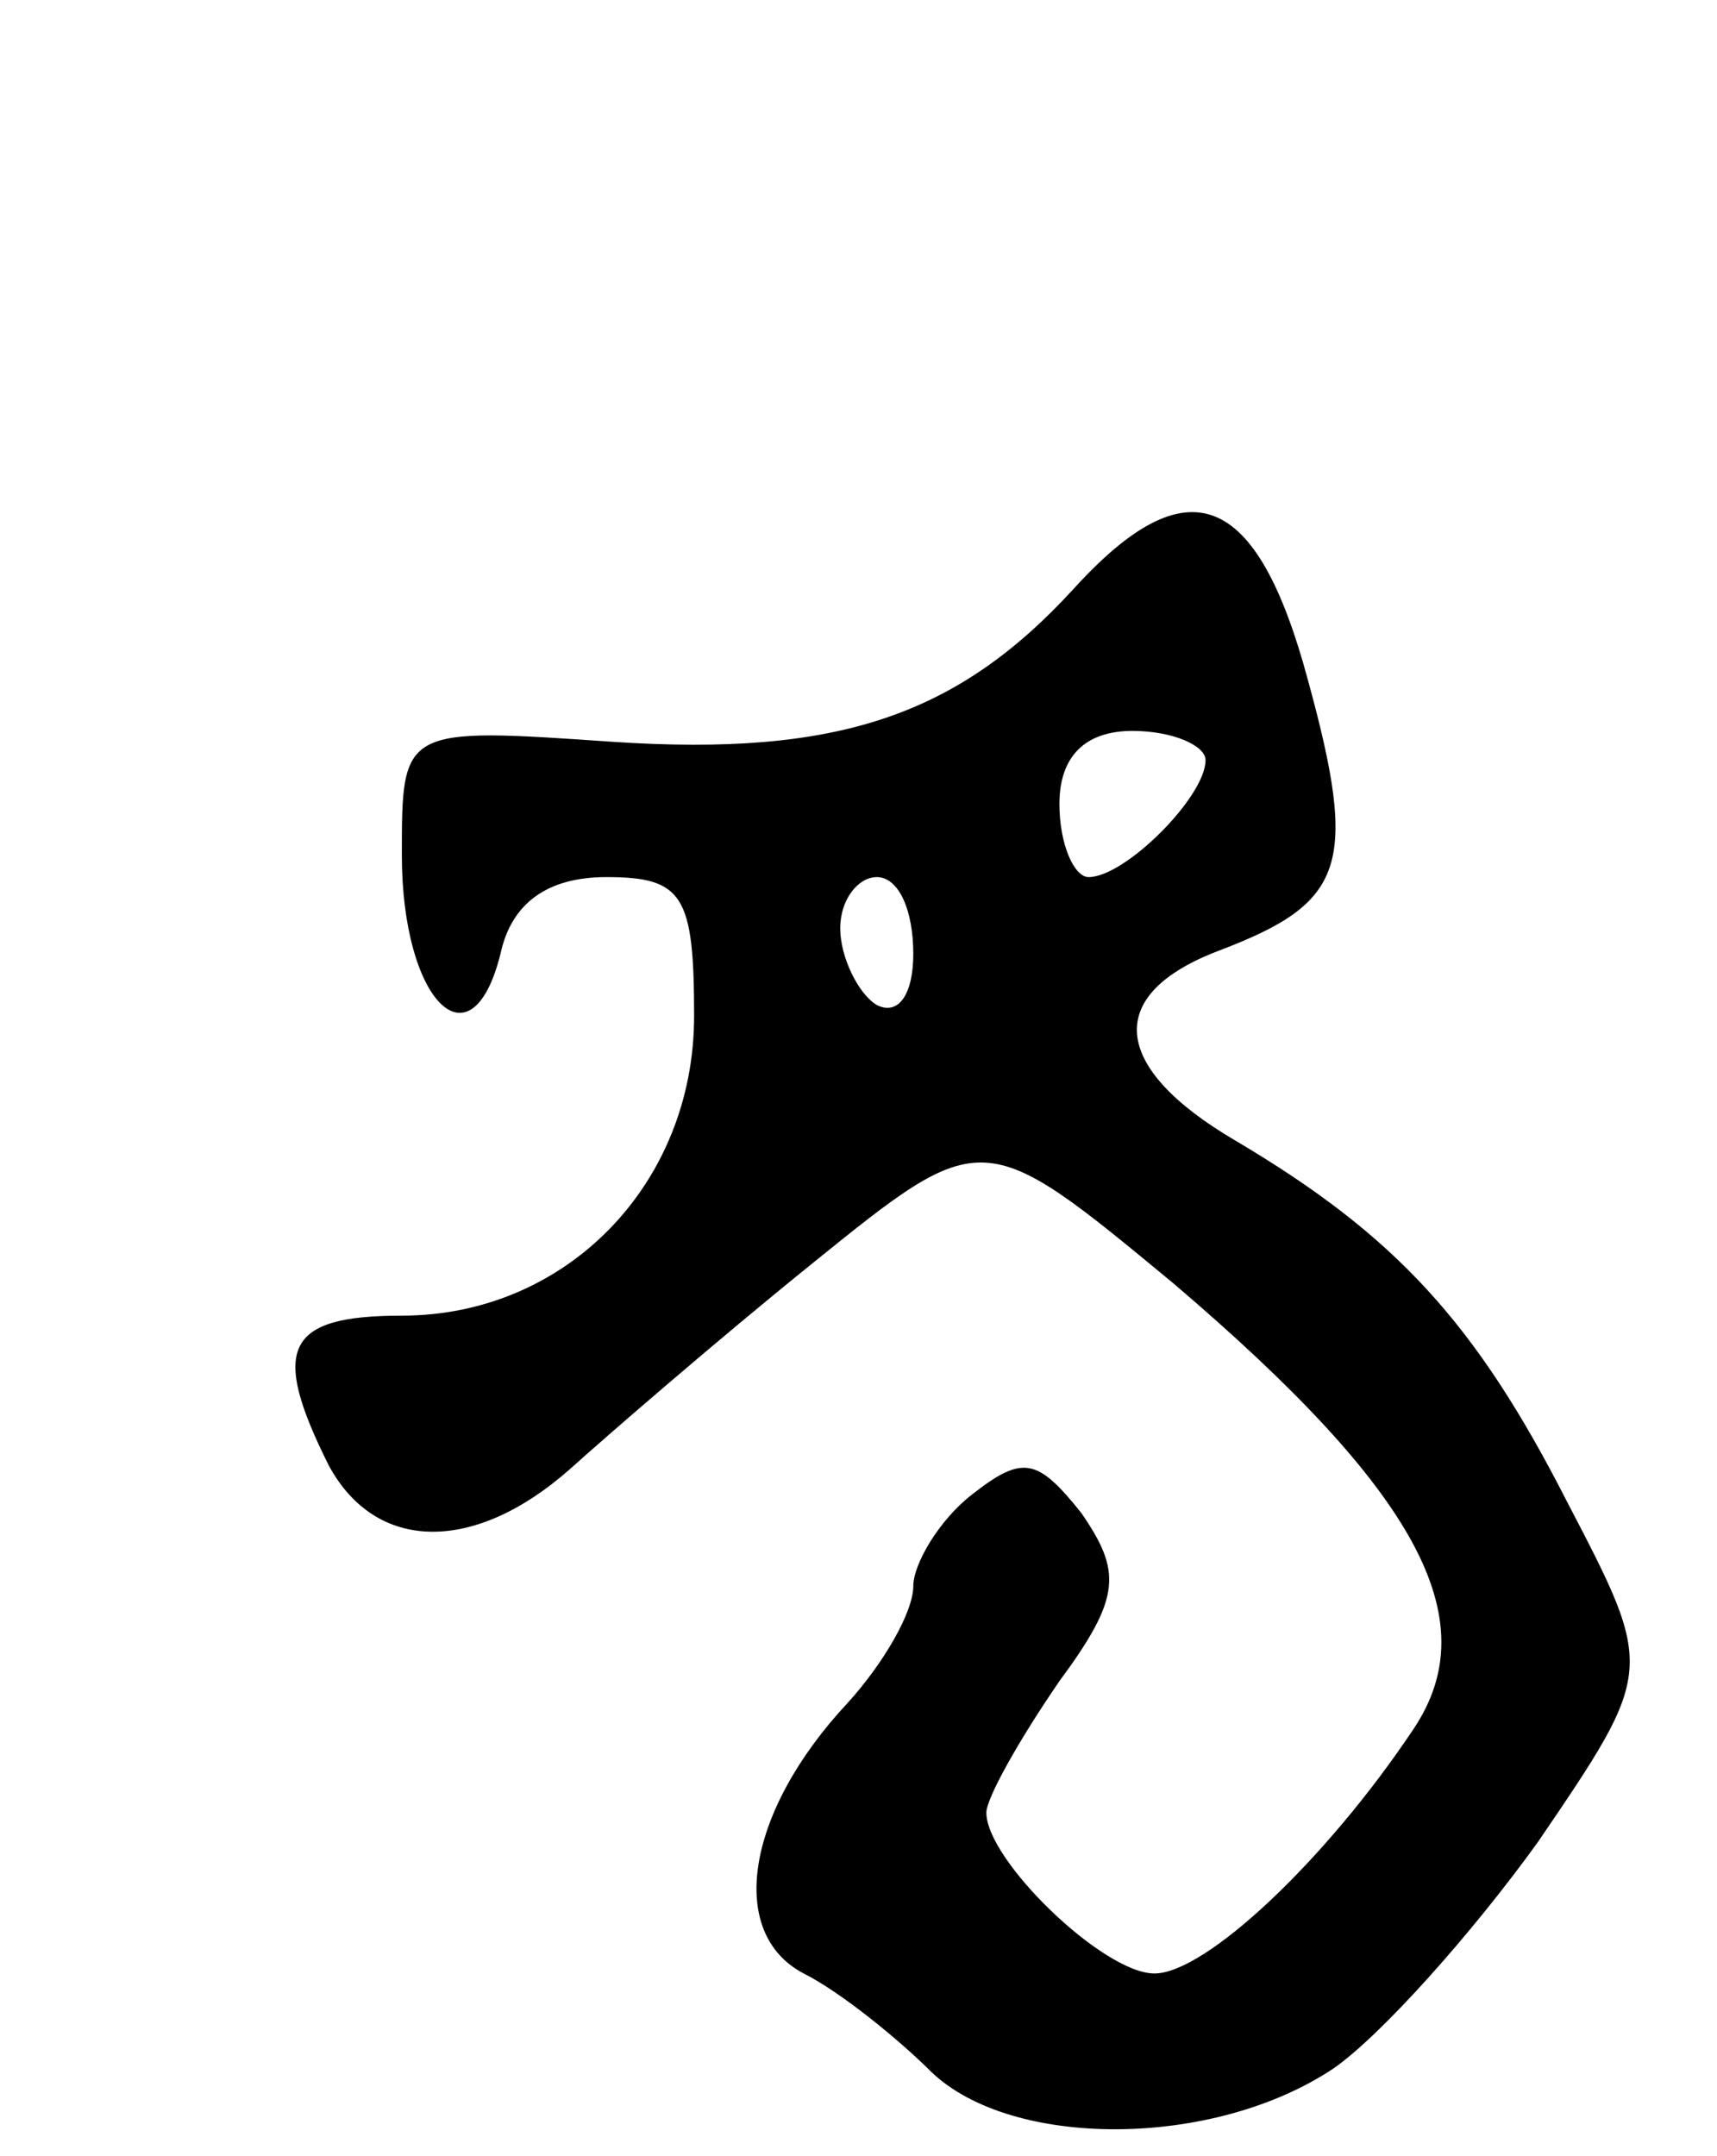 <svg version="1.0" xmlns="http://www.w3.org/2000/svg"
 width="47pt" height="59pt" viewBox="0 0 47 59"
 preserveAspectRatio="xMidYMid meet">
<g transform="translate(0,59) scale(0.1,-0.1)"
fill="#000000" stroke="none">
<path d="M294 429 c-32 -35 -65 -46 -126 -42 -58 4 -58 4 -58 -31 0 -40 19
-59 27 -27 3 14 13 21 29 21 21 0 24 -5 24 -38 0 -46 -35 -82 -80 -82 -32 0
-36 -9 -20 -41 13 -24 40 -24 66 -1 10 9 40 35 66 56 47 38 47 38 99 -5 67
-57 86 -92 66 -122 -24 -36 -57 -67 -71 -67 -14 0 -46 31 -46 44 0 4 9 20 20
36 17 23 17 30 6 46 -12 15 -16 16 -30 5 -9 -7 -16 -19 -16 -25 0 -7 -8 -21
-18 -32 -28 -30 -33 -63 -12 -74 10 -5 26 -18 35 -27 22 -21 77 -21 110 1 13
9 38 37 56 62 32 47 32 47 8 93 -25 49 -47 73 -91 99 -34 20 -36 40 -4 52 34
13 38 23 24 74 -14 52 -33 59 -64 25z m36 -47 c0 -10 -22 -32 -32 -32 -4 0 -8
9 -8 20 0 13 7 20 20 20 11 0 20 -4 20 -8z m-80 -53 c0 -11 -4 -17 -10 -14 -5
3 -10 13 -10 21 0 8 5 14 10 14 6 0 10 -9 10 -21z"/>
</g>
</svg>

